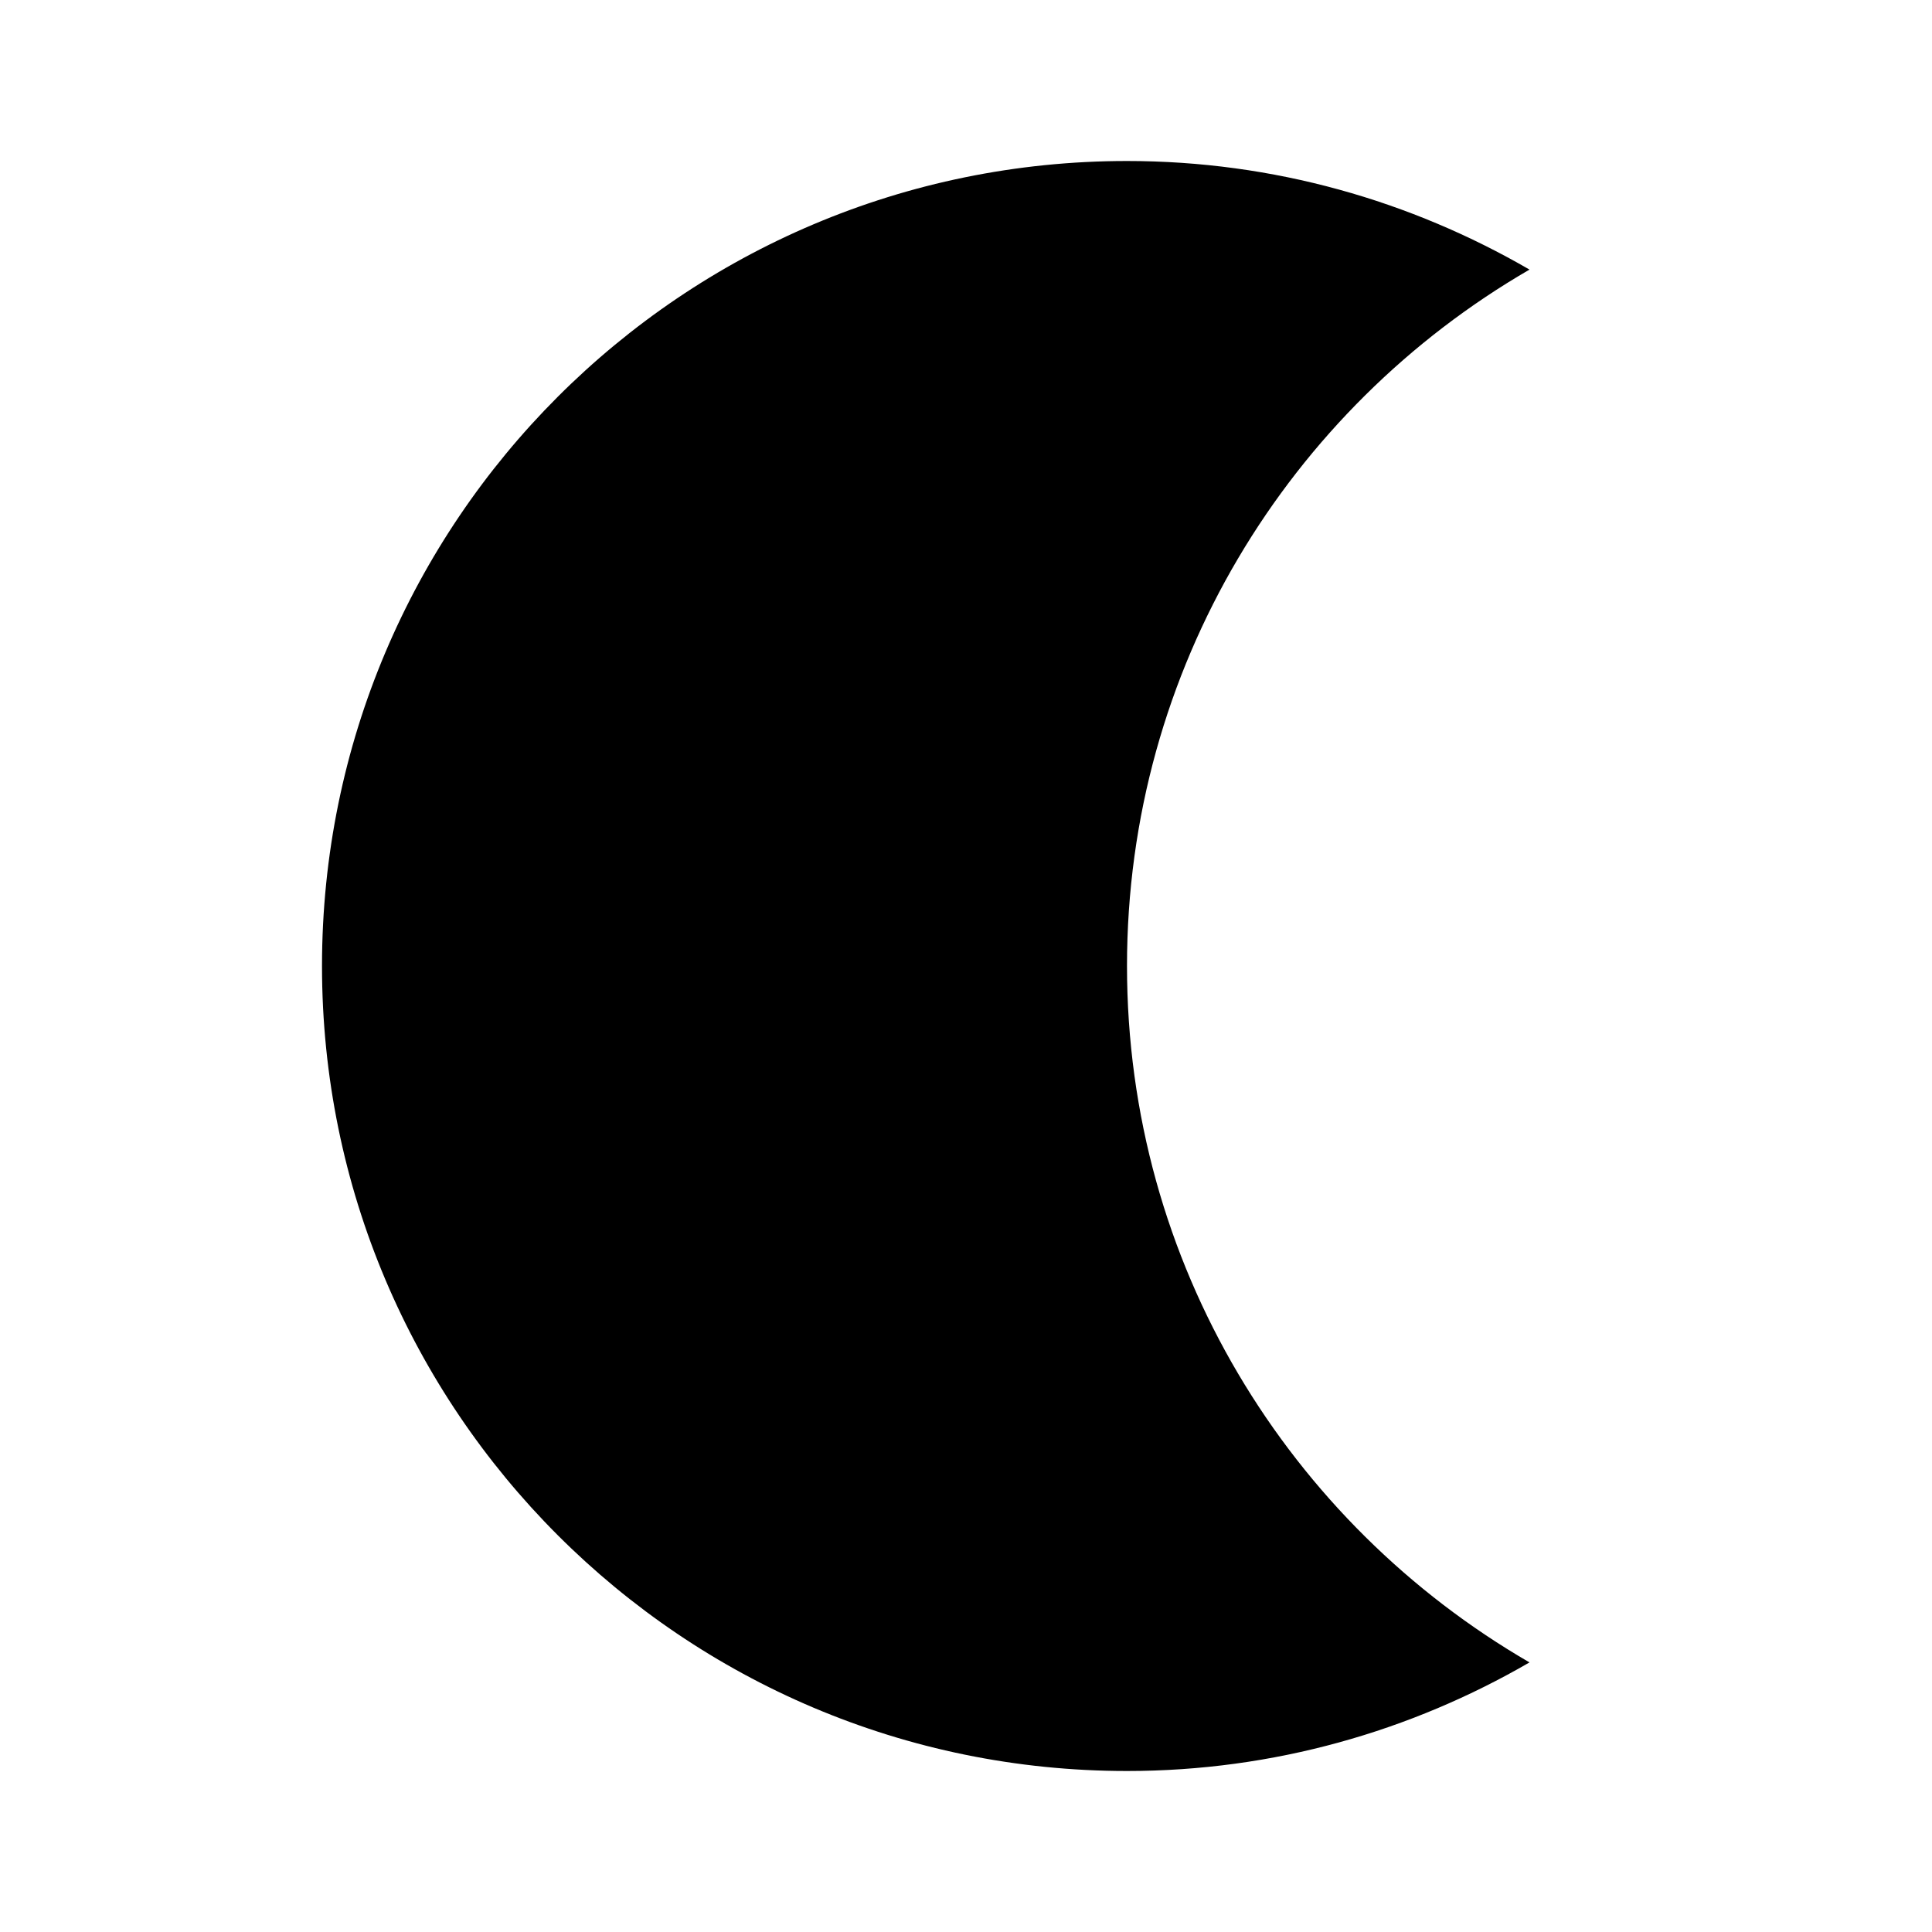 <svg width="24" height="24" viewBox="0 0 24 24">
  <path d="M14 12c0-3.699 2.014-6.921 5-8.651C17.528 2.496 15.824 2 14 2 8.477 2 4 6.477 4 12s4.477 10 10 10c1.824 0 3.528-.496 5-1.349-2.986-1.73-5-4.952-5-8.651Z"/>
</svg>
